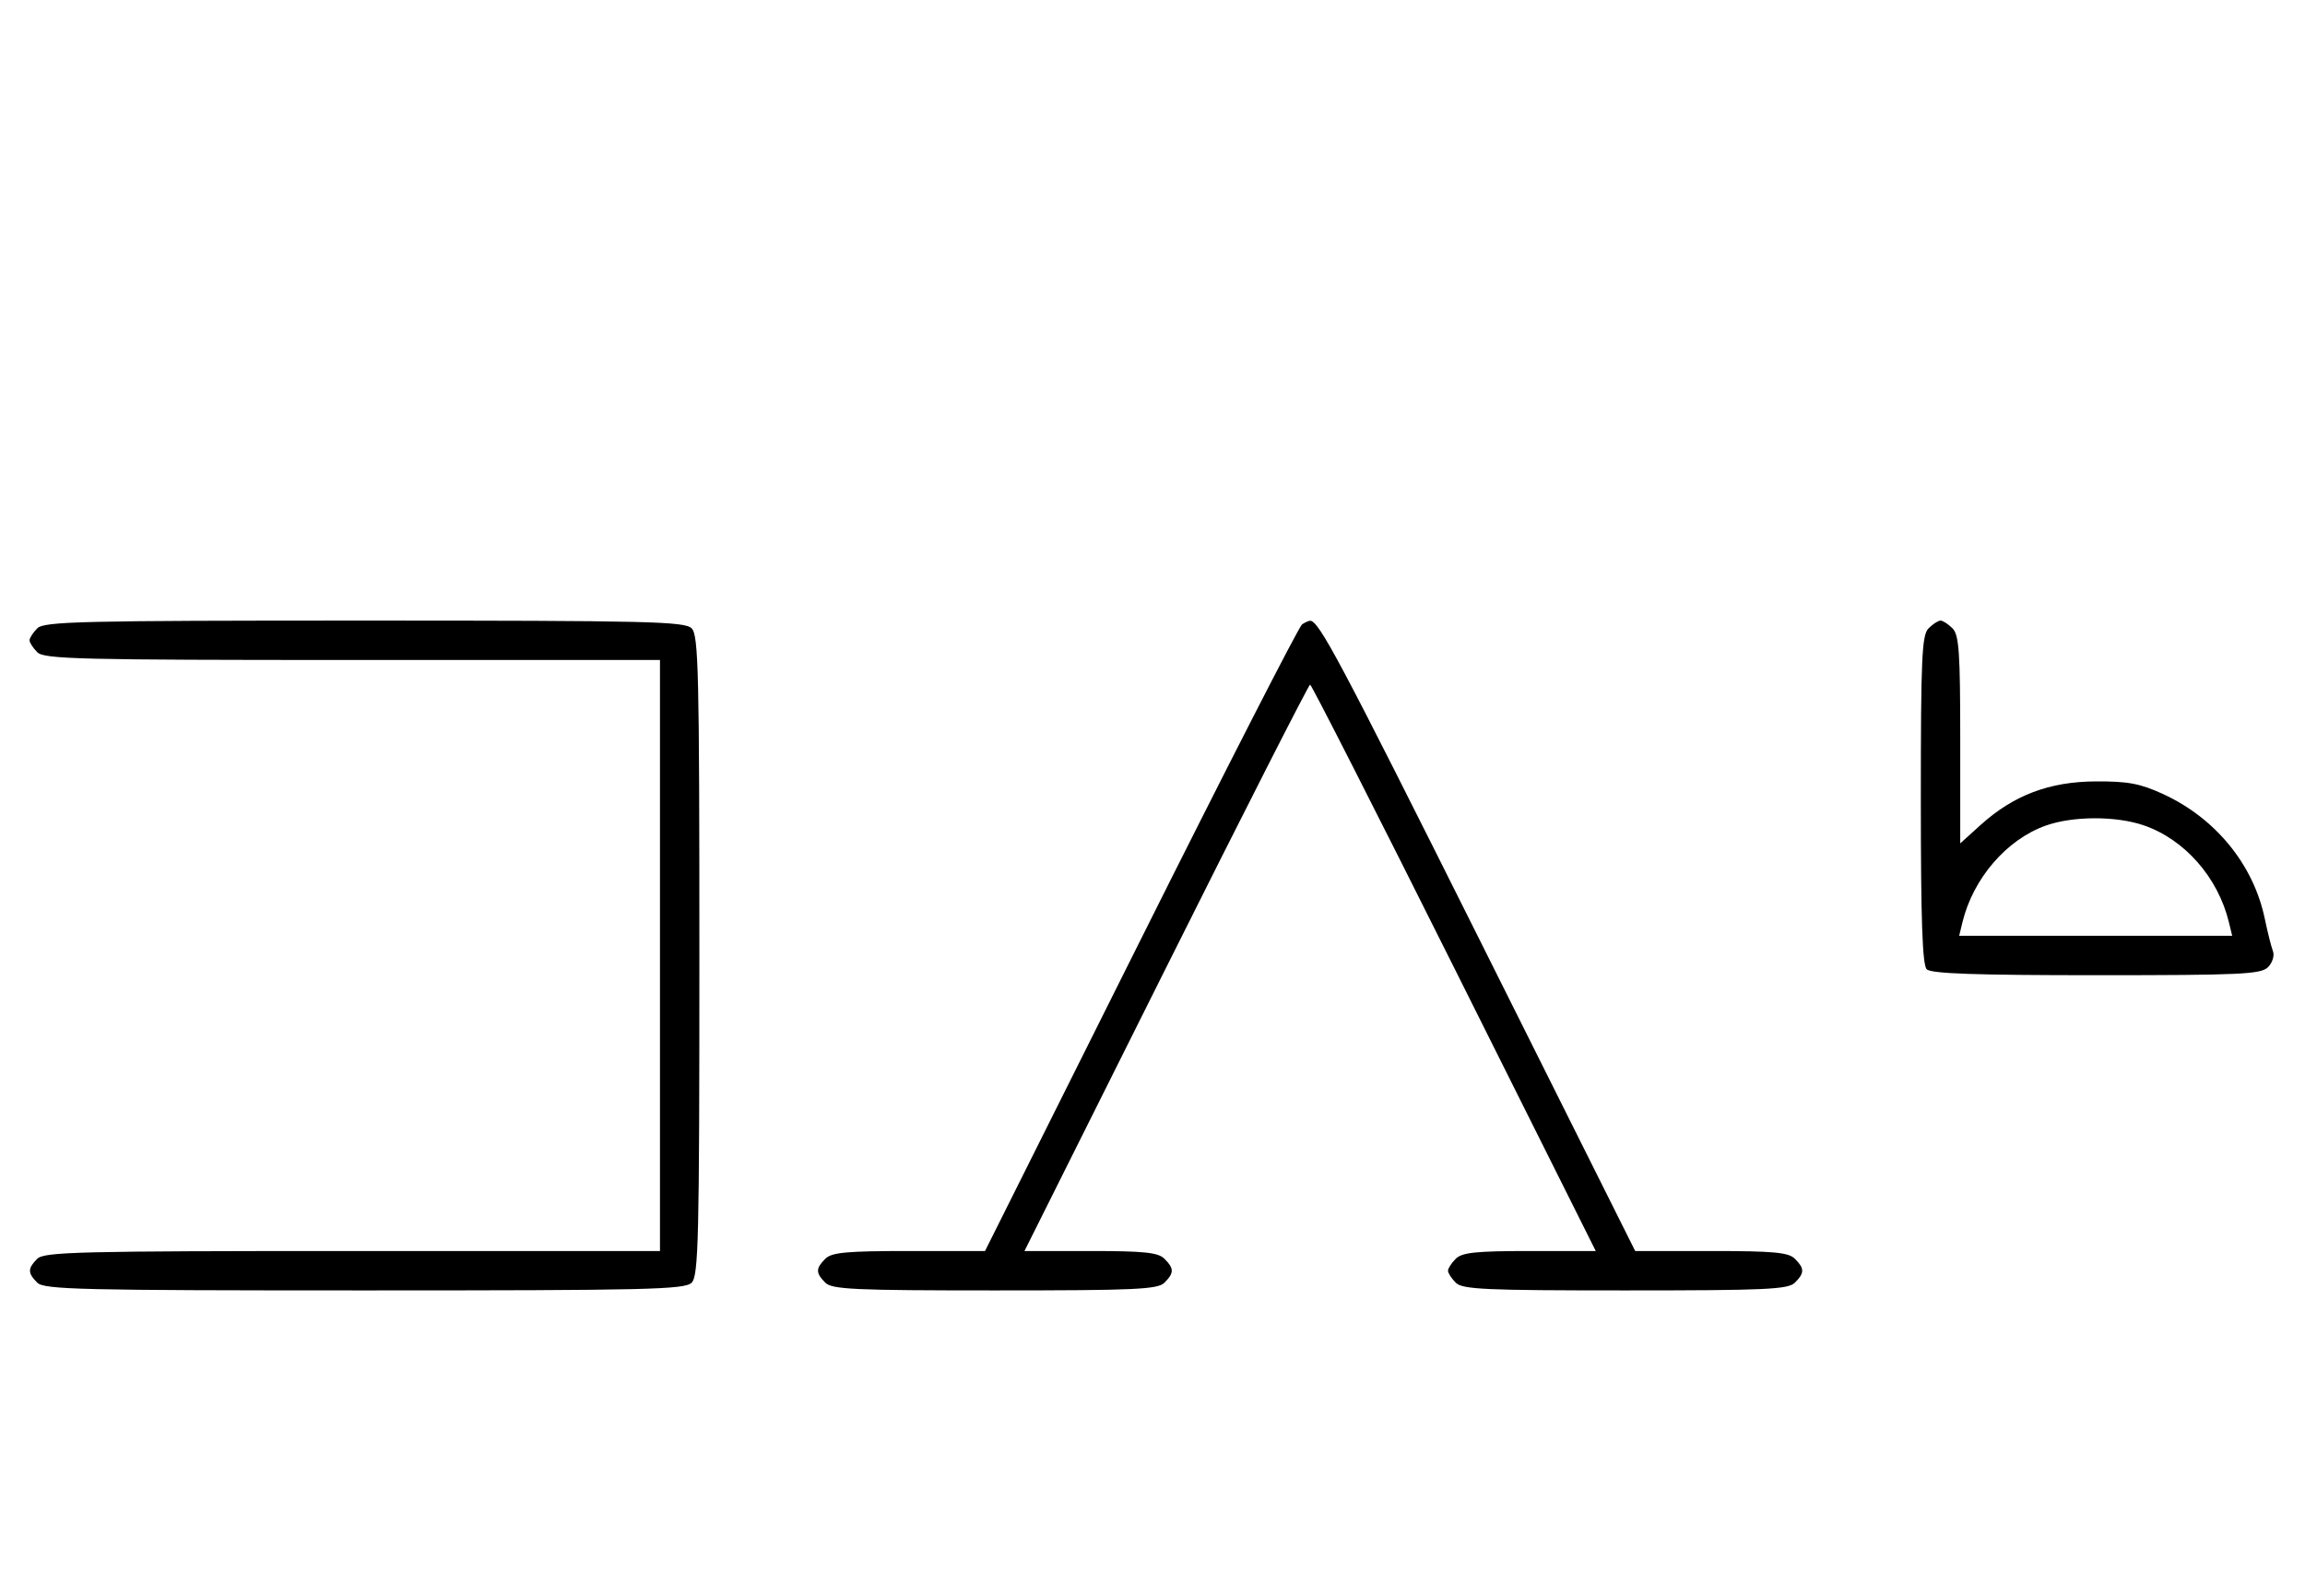 <svg xmlns="http://www.w3.org/2000/svg" width="468" height="324" viewBox="0 0 468 324" version="1.1">
	<path d="M 7.571 127.571 C 6.707 128.436, 6 129.529, 6 130 C 6 130.471, 6.707 131.564, 7.571 132.429 C 8.966 133.824, 16.152 134, 71.571 134 L 134 134 134 194 L 134 254 71.571 254 C 16.152 254, 8.966 254.176, 7.571 255.571 C 5.598 257.545, 5.598 258.455, 7.571 260.429 C 8.968 261.825, 16.372 262, 74 262 C 131.628 262, 139.032 261.825, 140.429 260.429 C 141.825 259.032, 142 251.628, 142 194 C 142 136.372, 141.825 128.968, 140.429 127.571 C 139.032 126.175, 131.628 126, 74 126 C 16.372 126, 8.968 126.175, 7.571 127.571 M 264.369 126.765 C 263.746 127.169, 249.008 155.963, 231.617 190.750 L 199.997 254 184.570 254 C 171.879 254, 168.864 254.279, 167.571 255.571 C 165.598 257.545, 165.598 258.455, 167.571 260.429 C 168.936 261.793, 173.463 262, 202 262 C 230.537 262, 235.064 261.793, 236.429 260.429 C 238.402 258.455, 238.402 257.545, 236.429 255.571 C 235.156 254.299, 232.303 254, 221.430 254 L 208.002 254 236.747 196.500 C 252.557 164.875, 265.721 139, 266 139 C 266.279 139, 279.443 164.875, 295.253 196.500 L 323.998 254 310.570 254 C 299.697 254, 296.844 254.299, 295.571 255.571 C 294.707 256.436, 294 257.529, 294 258 C 294 258.471, 294.707 259.564, 295.571 260.429 C 296.936 261.793, 301.463 262, 330 262 C 358.537 262, 363.064 261.793, 364.429 260.429 C 366.402 258.455, 366.402 257.545, 364.429 255.571 C 363.136 254.279, 360.121 254, 347.430 254 L 332.003 254 300.383 190.750 C 271.939 133.854, 267.783 126.031, 266 126.031 C 265.725 126.031, 264.991 126.361, 264.369 126.765 M 391.571 127.571 C 390.206 128.937, 390 133.497, 390 162.371 C 390 186.883, 390.315 195.915, 391.200 196.800 C 392.085 197.685, 401.117 198, 425.629 198 C 455.001 198, 459.046 197.811, 460.486 196.371 C 461.391 195.466, 461.839 194.023, 461.494 193.123 C 461.152 192.233, 460.402 189.253, 459.828 186.502 C 457.538 175.540, 449.835 166.109, 439.175 161.216 C 434.524 159.081, 432.056 158.618, 425.500 158.652 C 416.097 158.700, 408.822 161.456, 402.125 167.506 L 398 171.233 398 150.188 C 398 132.389, 397.758 128.900, 396.429 127.571 C 395.564 126.707, 394.471 126, 394 126 C 393.529 126, 392.436 126.707, 391.571 127.571 M 415.385 167.617 C 407.428 170.439, 400.611 178.342, 398.450 187.250 L 397.783 190 425.500 190 L 453.217 190 452.550 187.250 C 450.335 178.120, 443.528 170.390, 435.205 167.554 C 429.596 165.643, 420.873 165.671, 415.385 167.617 " stroke="none" fill="black" fill-rule="evenodd"/>
</svg>